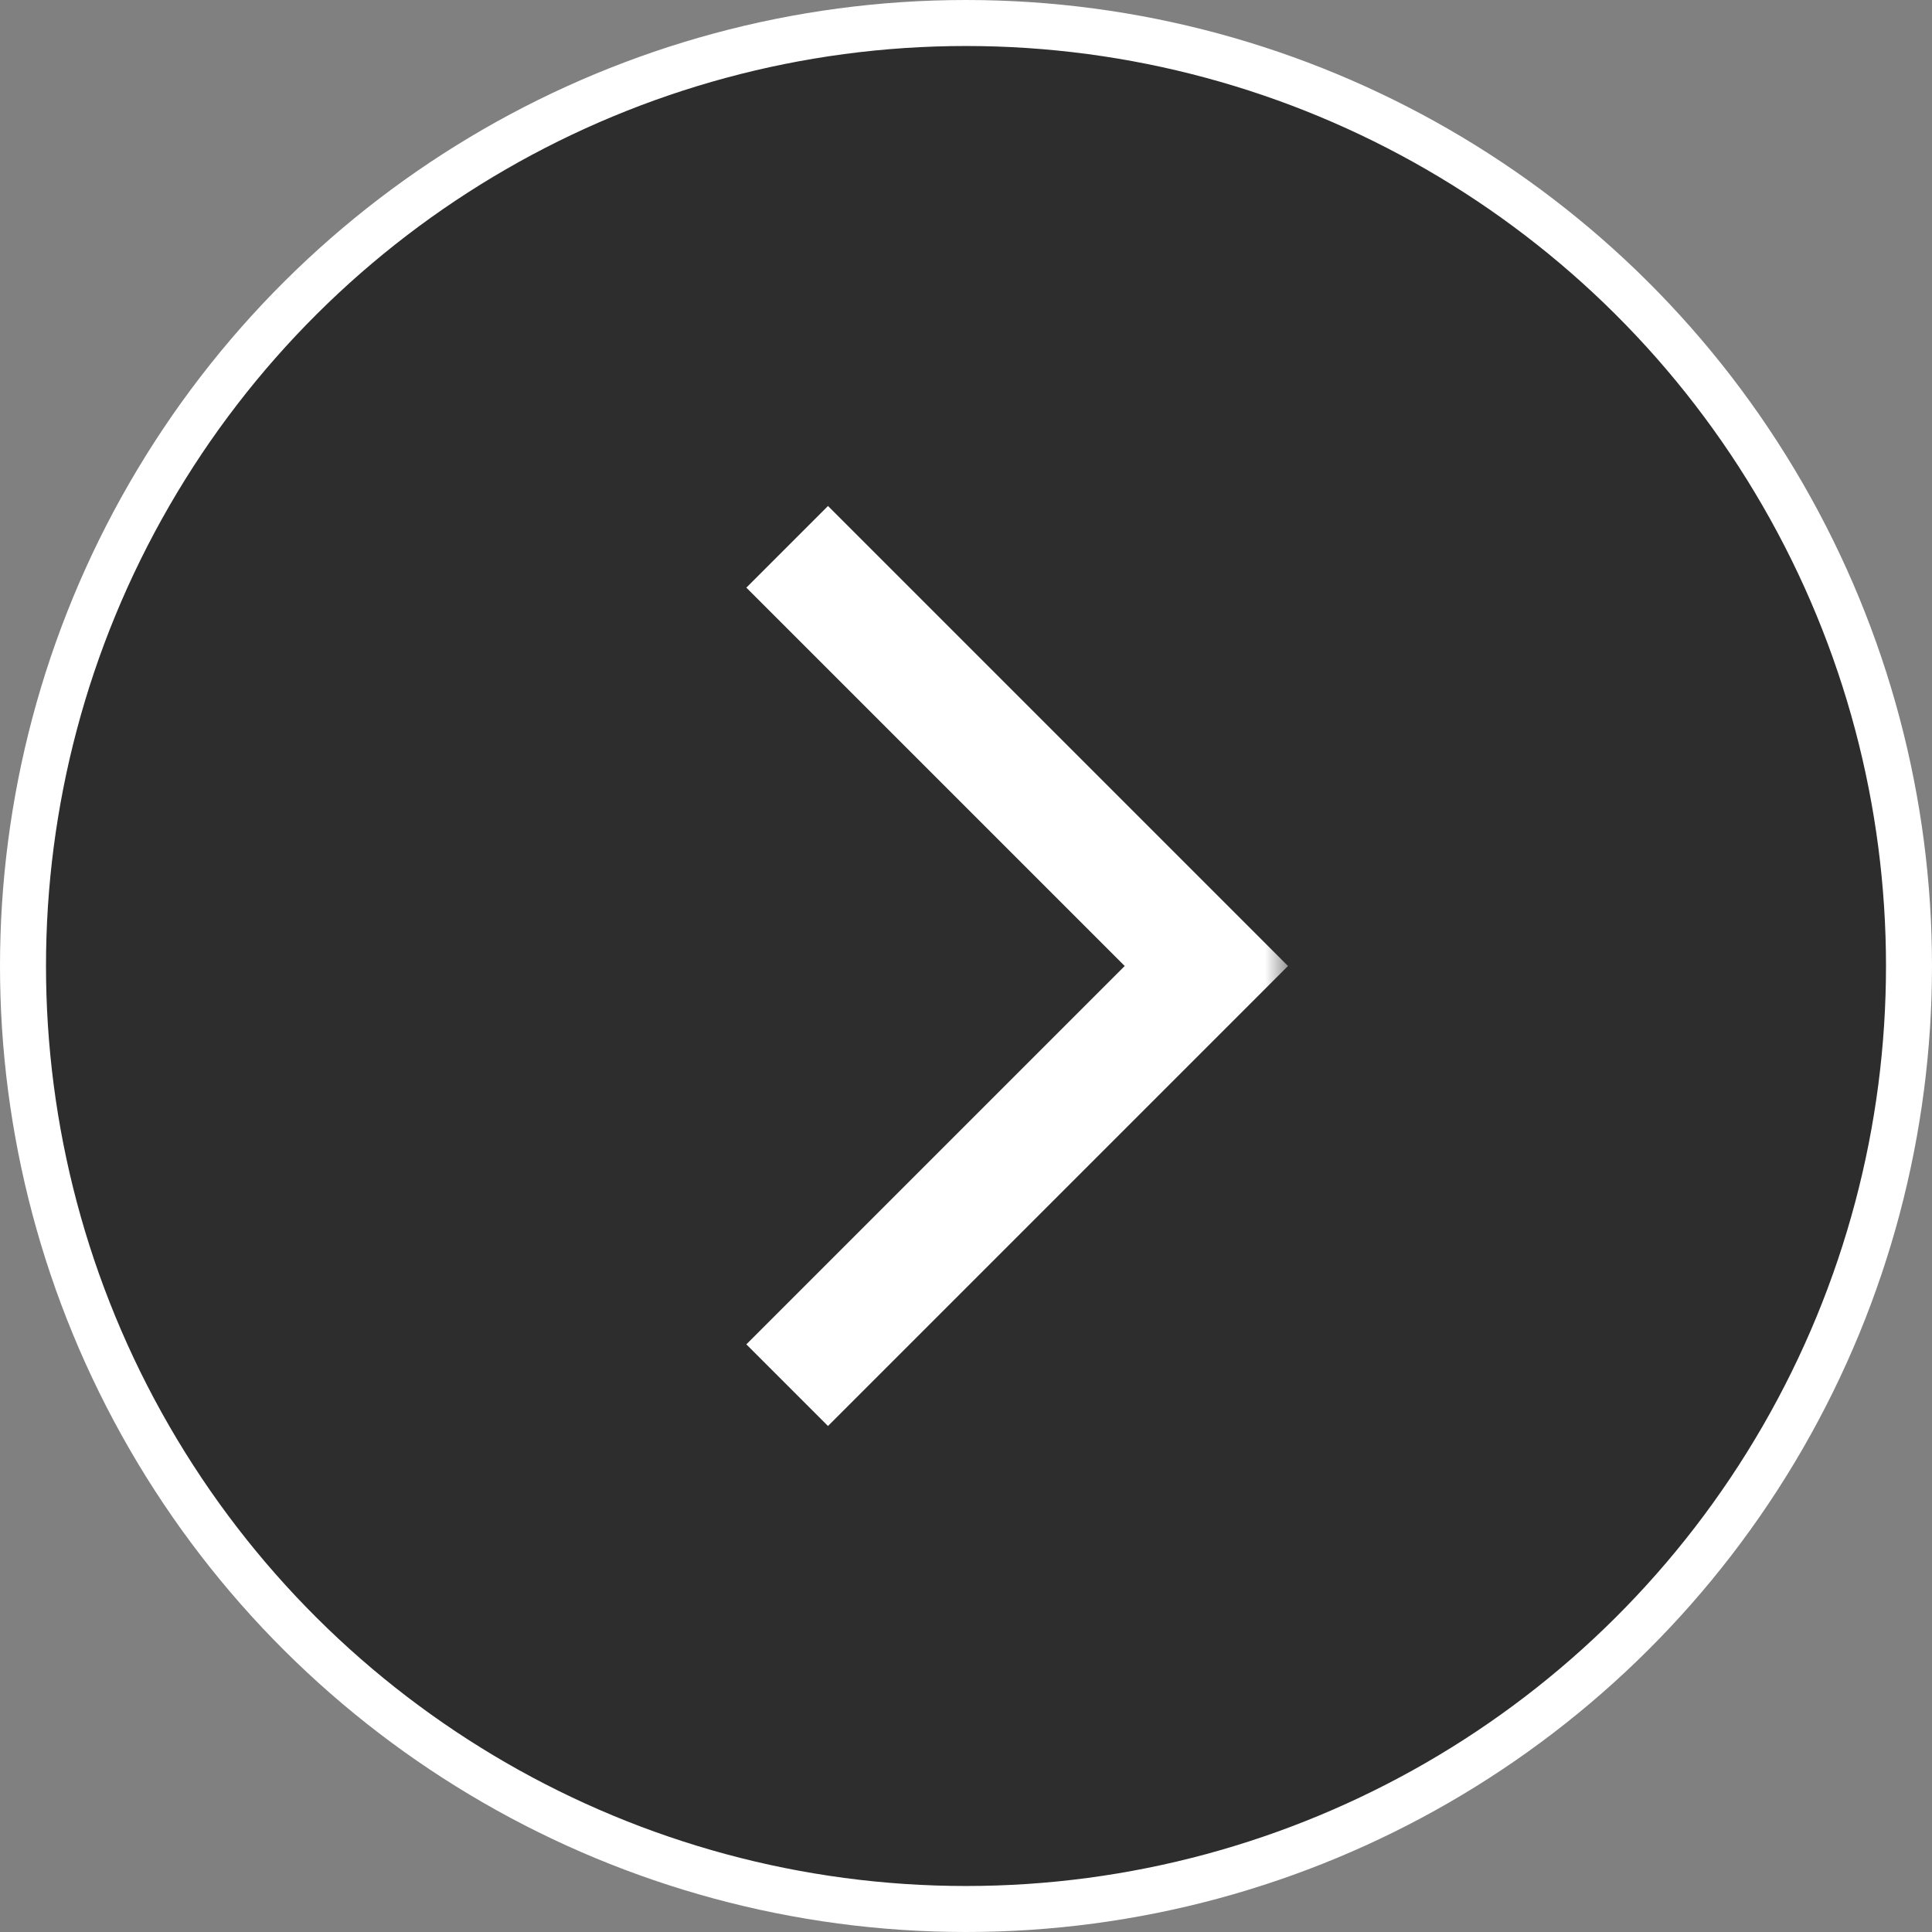 <svg width="42" height="42" viewBox="0 0 42 42" fill="none" xmlns="http://www.w3.org/2000/svg">
<rect x="0" y="0" width="42" height="42" fill="#808080" stroke="none"/>
<circle cx="21" cy="21" r="20.5" transform="rotate(-90 21 21)" fill="#2E2D2D" stroke="white"/>
<mask id="mask0_99_733" style="mask-type:alpha" maskUnits="userSpaceOnUse" x="4" y="9" width="24" height="24">
<rect width="24" height="24" transform="matrix(-1 0 0 1 28 9)" fill="#D9D9D9"/>
</mask>
<g mask="url(#mask0_99_733)">
<path d="M18 31L28 21L18 11L16.225 12.775L24.45 21L16.225 29.225L18 31Z" fill="white"/>
</g>
</svg>
